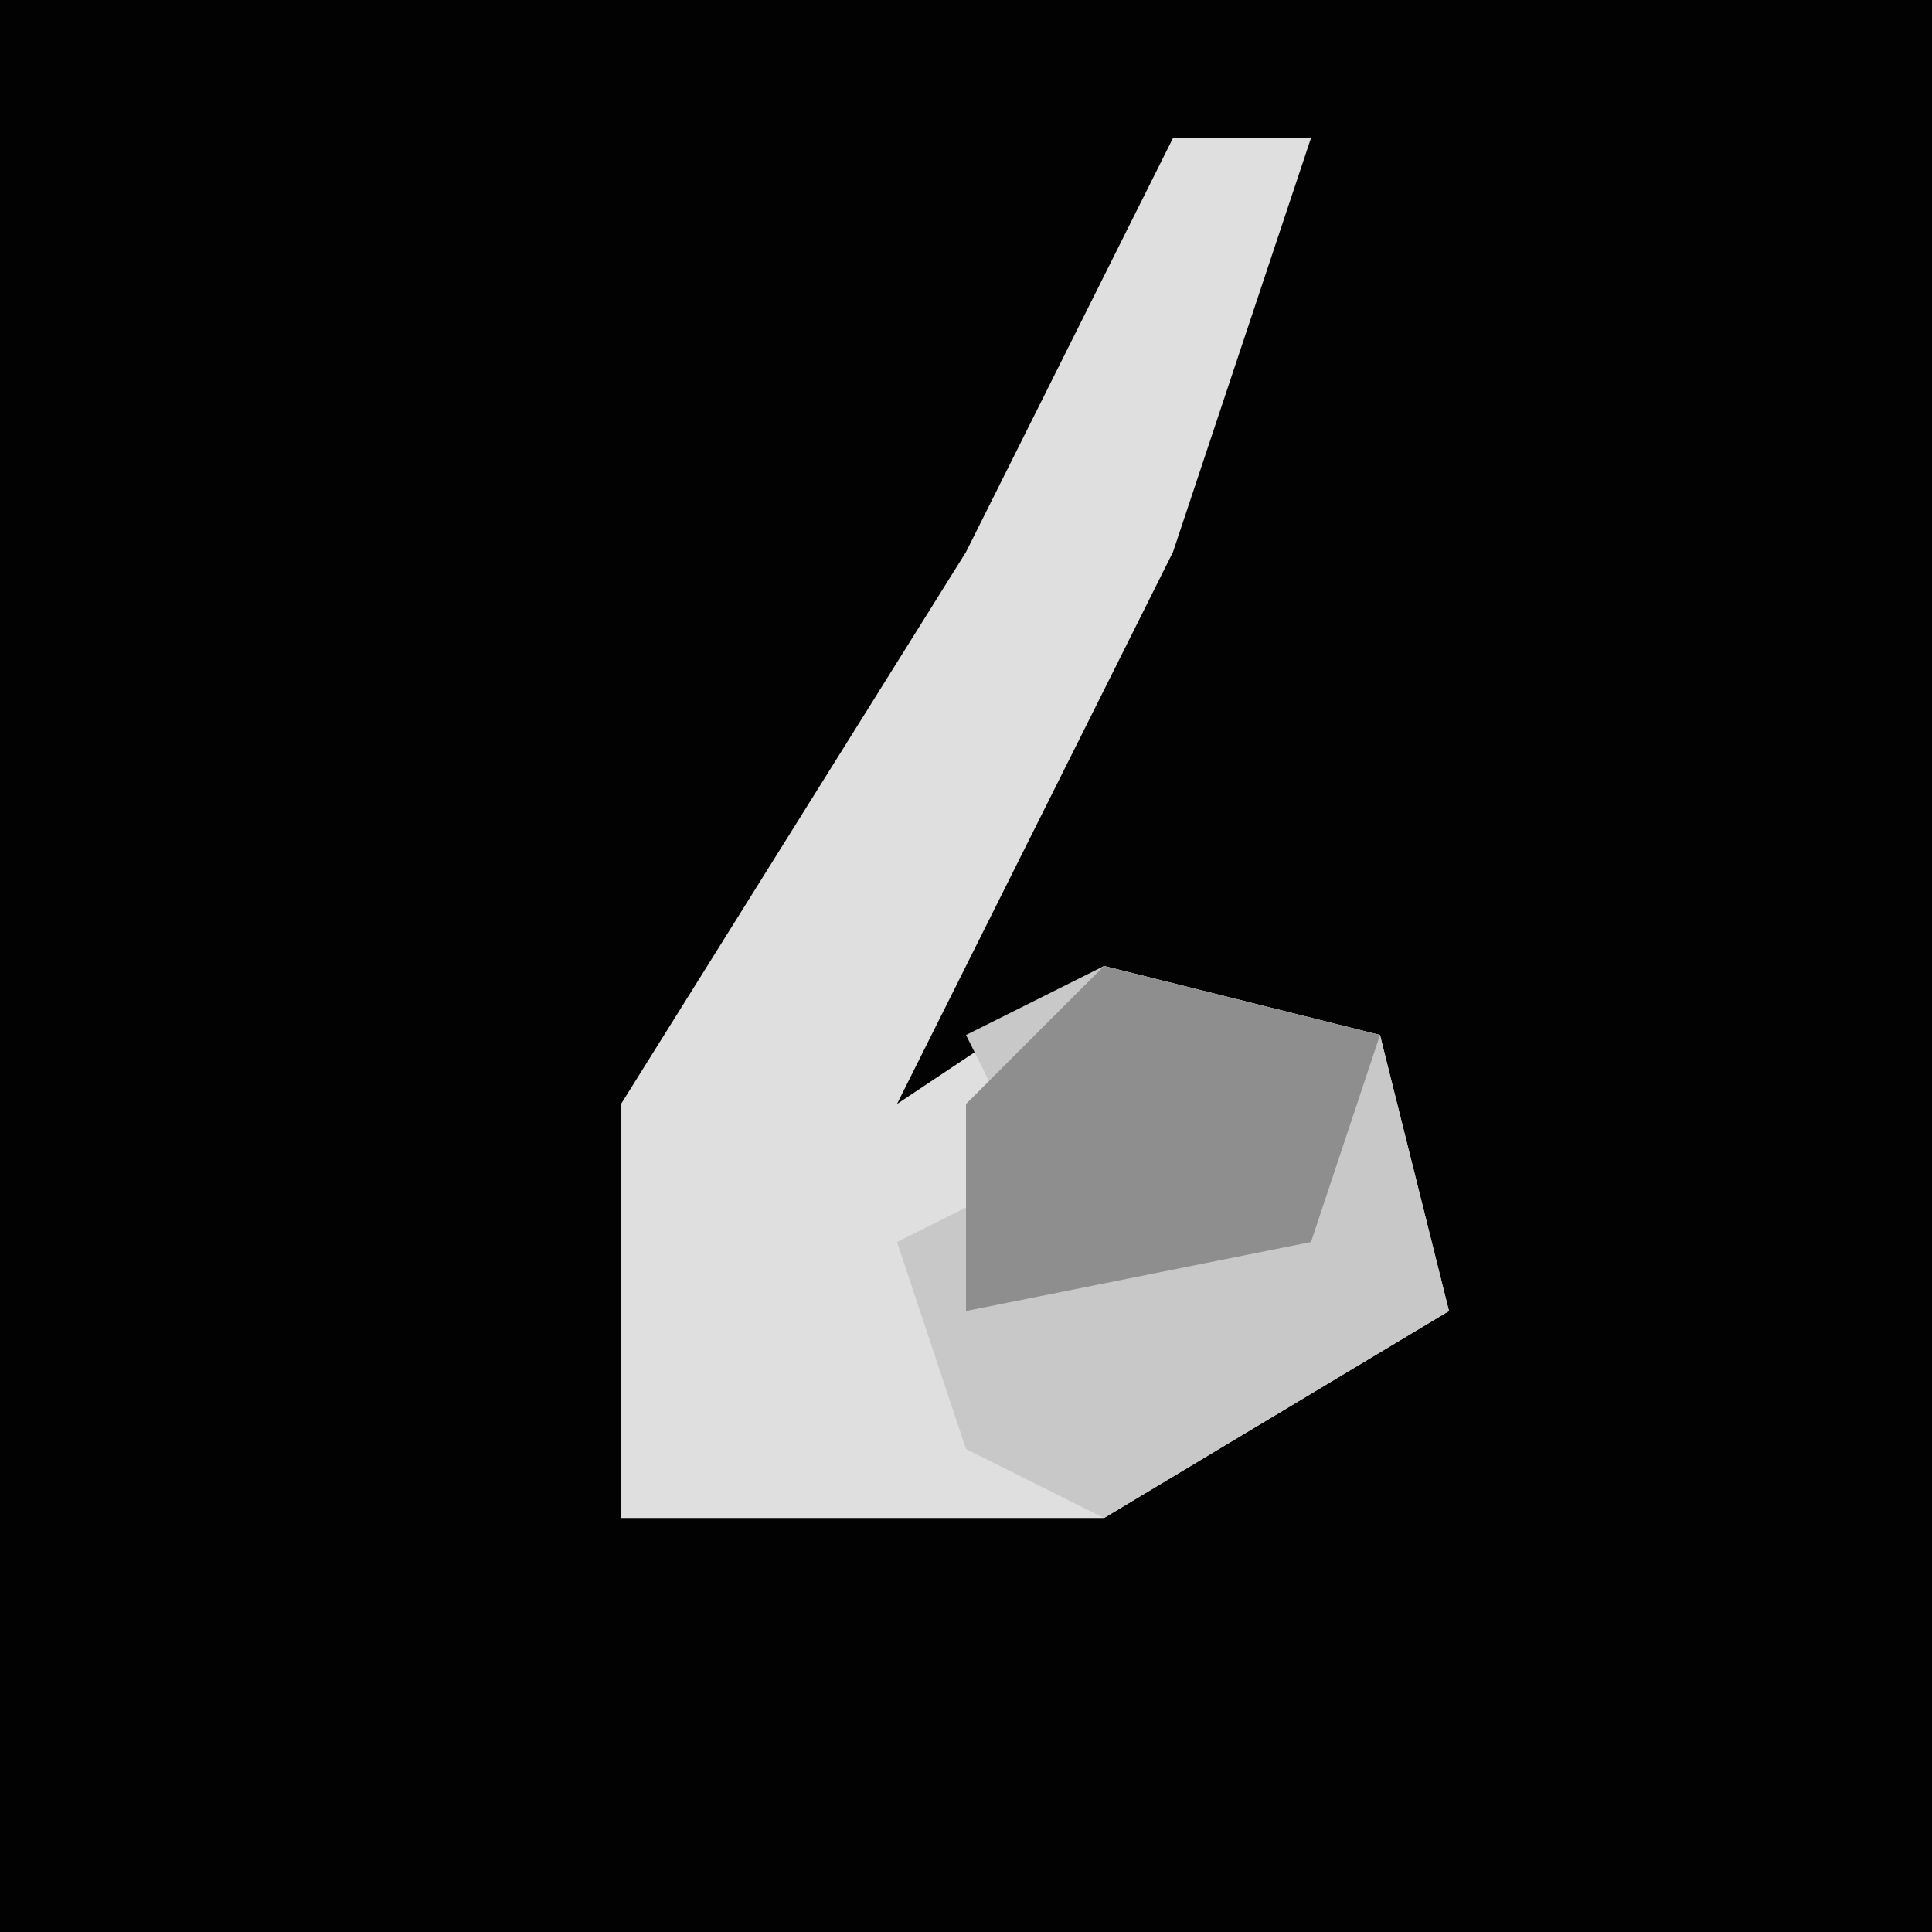 <?xml version="1.0" encoding="UTF-8"?>
<svg version="1.1" xmlns="http://www.w3.org/2000/svg" width="28" height="28">
<path d="M0,0 L28,0 L28,28 L0,28 Z " fill="#020202" transform="translate(0,0)"/>
<path d="M0,0 L2,0 L0,6 L-4,14 L-1,12 L3,13 L4,17 L-1,20 L-8,20 L-8,14 L-3,6 Z " fill="#DFDFDF" transform="translate(17,2)"/>
<path d="M0,0 L4,1 L5,5 L0,8 L-2,7 L-3,4 L-1,3 L-2,1 Z " fill="#C8C8C8" transform="translate(16,14)"/>
<path d="M0,0 L4,1 L3,4 L-2,5 L-2,2 Z " fill="#8E8E8E" transform="translate(16,14)"/>
</svg>
